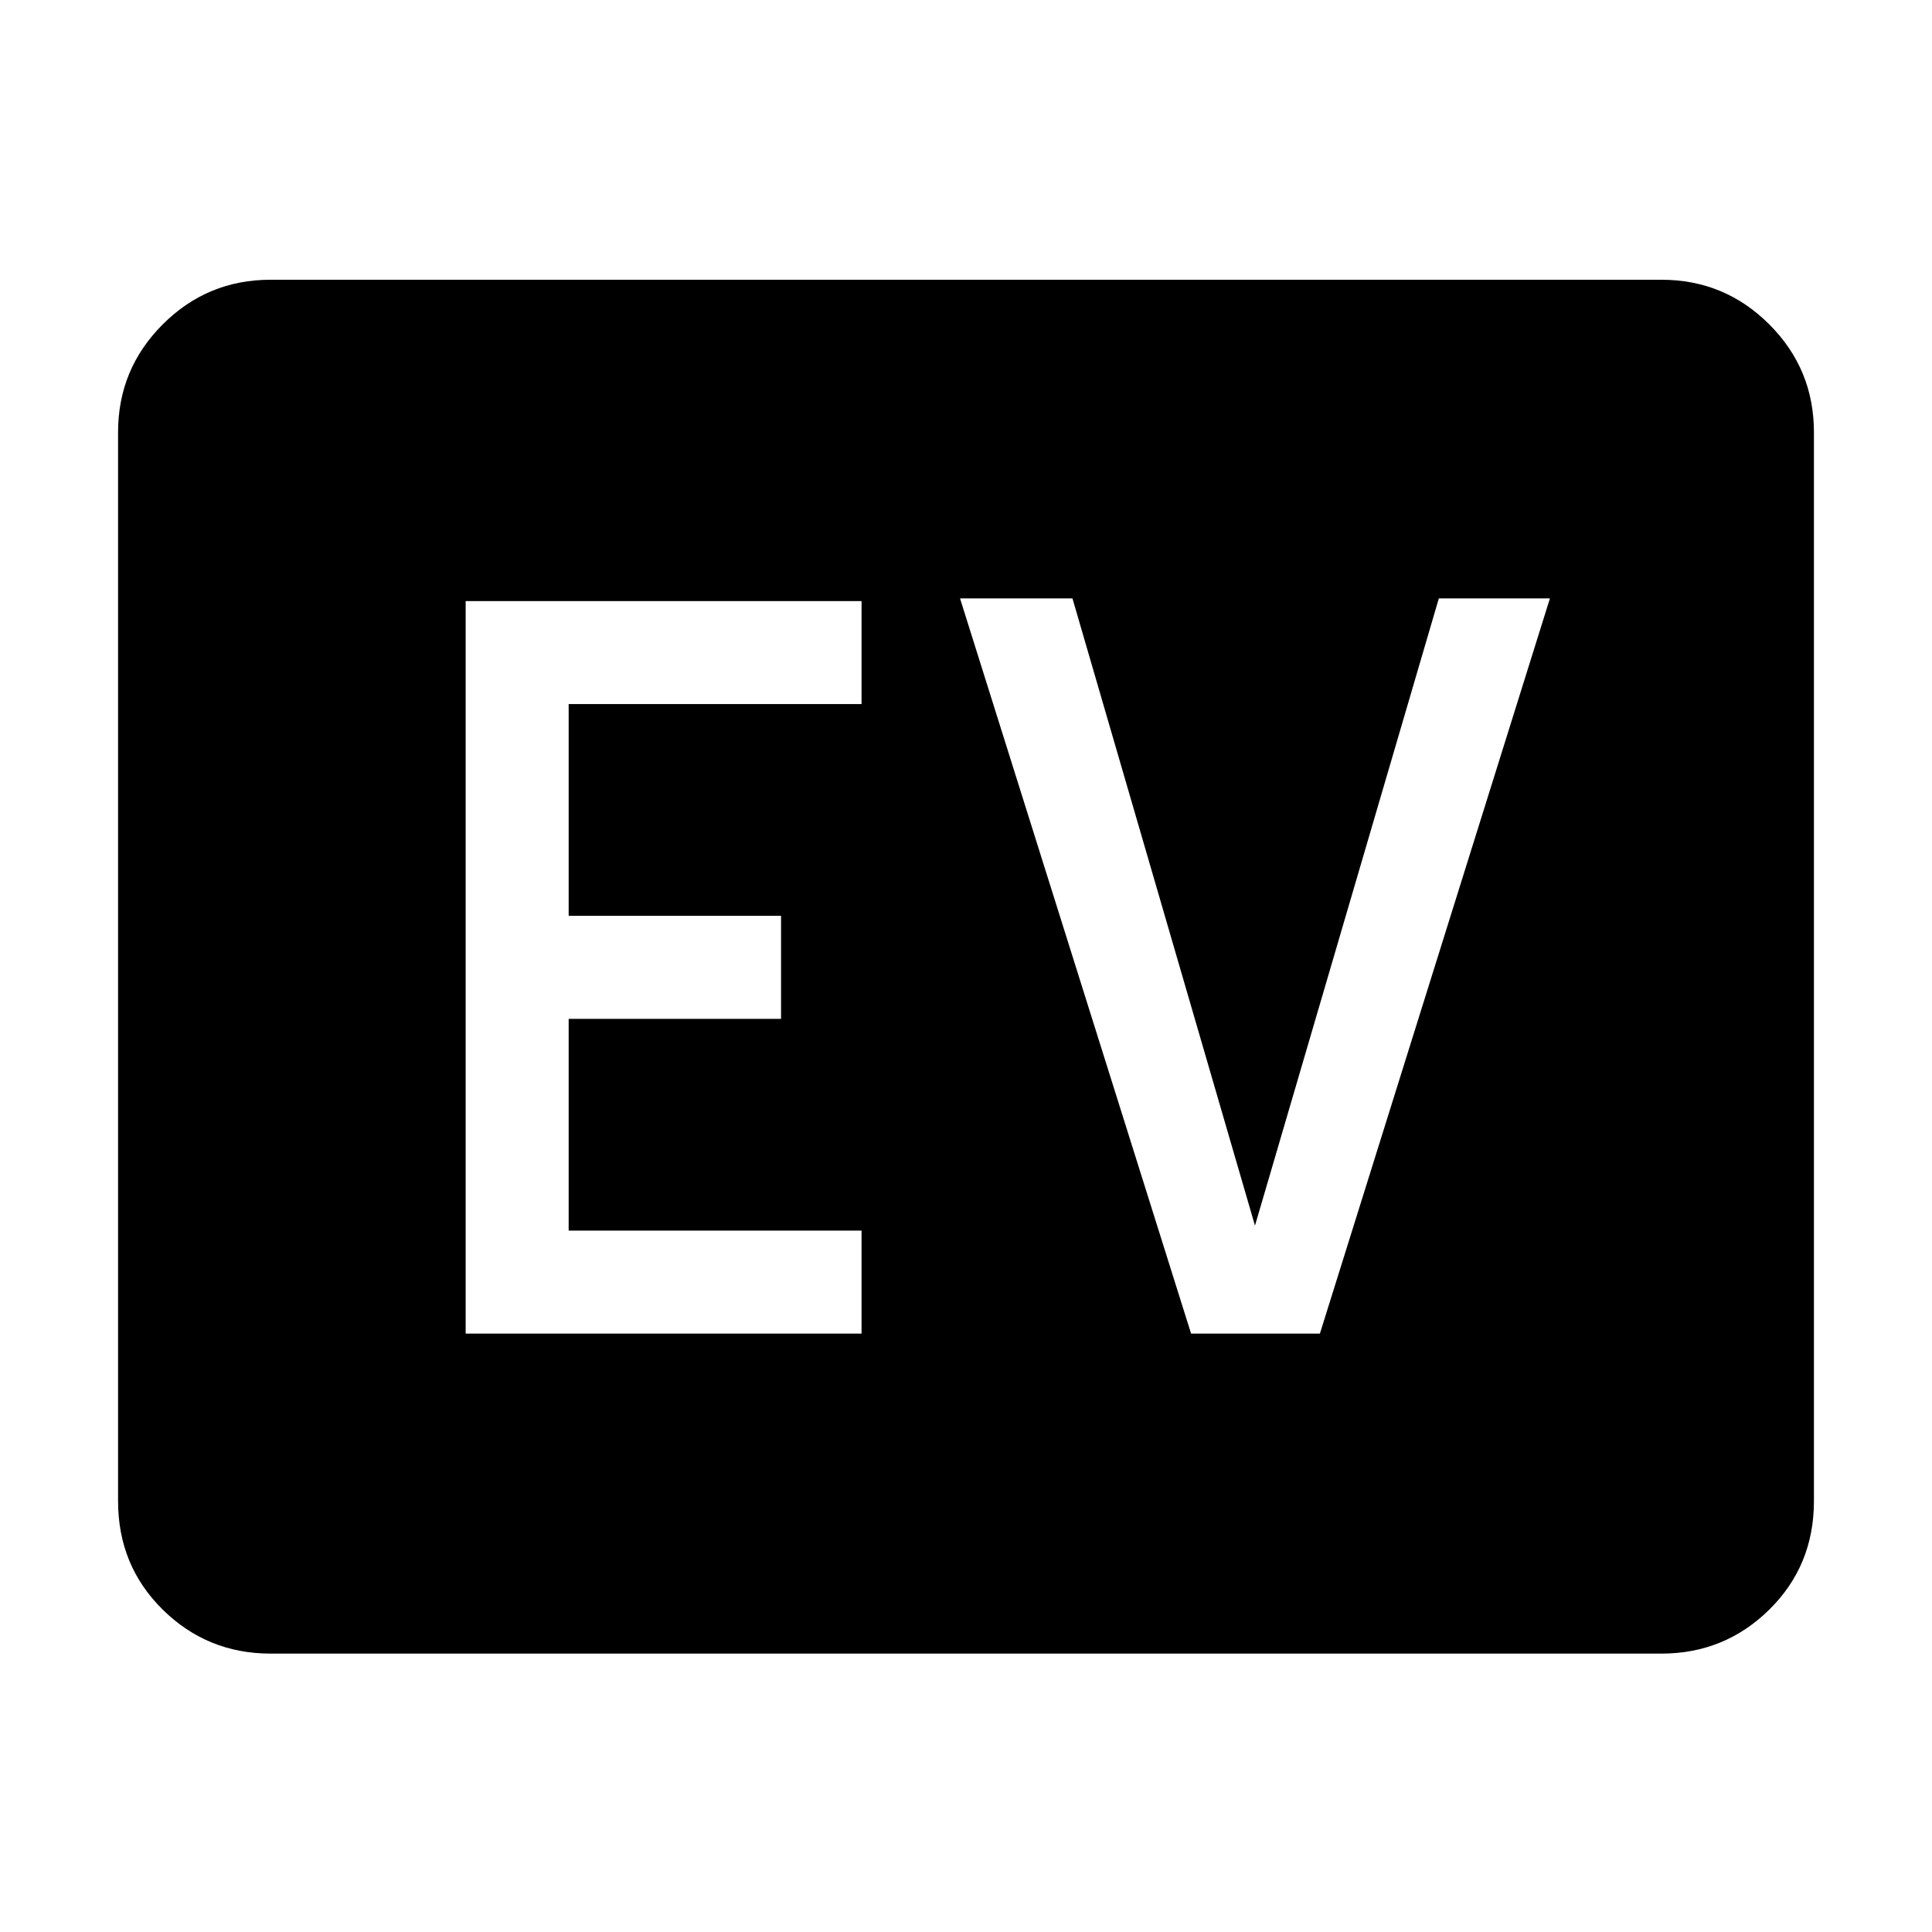 <svg xmlns="http://www.w3.org/2000/svg" height="40" viewBox="0 96 960 960" width="40"><path d="M134.461 917.667q-31.417 0-53.606-21.856-22.188-21.855-22.188-53.939V310.795q0-31.418 22.188-53.606Q103.044 235 134.461 235h691.078q31.417 0 53.606 22.189 22.188 22.188 22.188 53.606v531.077q0 32.084-22.188 53.939-22.189 21.856-53.606 21.856H134.461Zm96.923-159h196.719v-51.179H282.564V602.256h105.539v-51.179H282.564V445.846h145.539v-51.179H231.384v364Zm360.462 0h64l114.308-365.334h-55.205L623.59 705l-90.693-311.667h-55.871l114.82 365.334Z"/></svg>